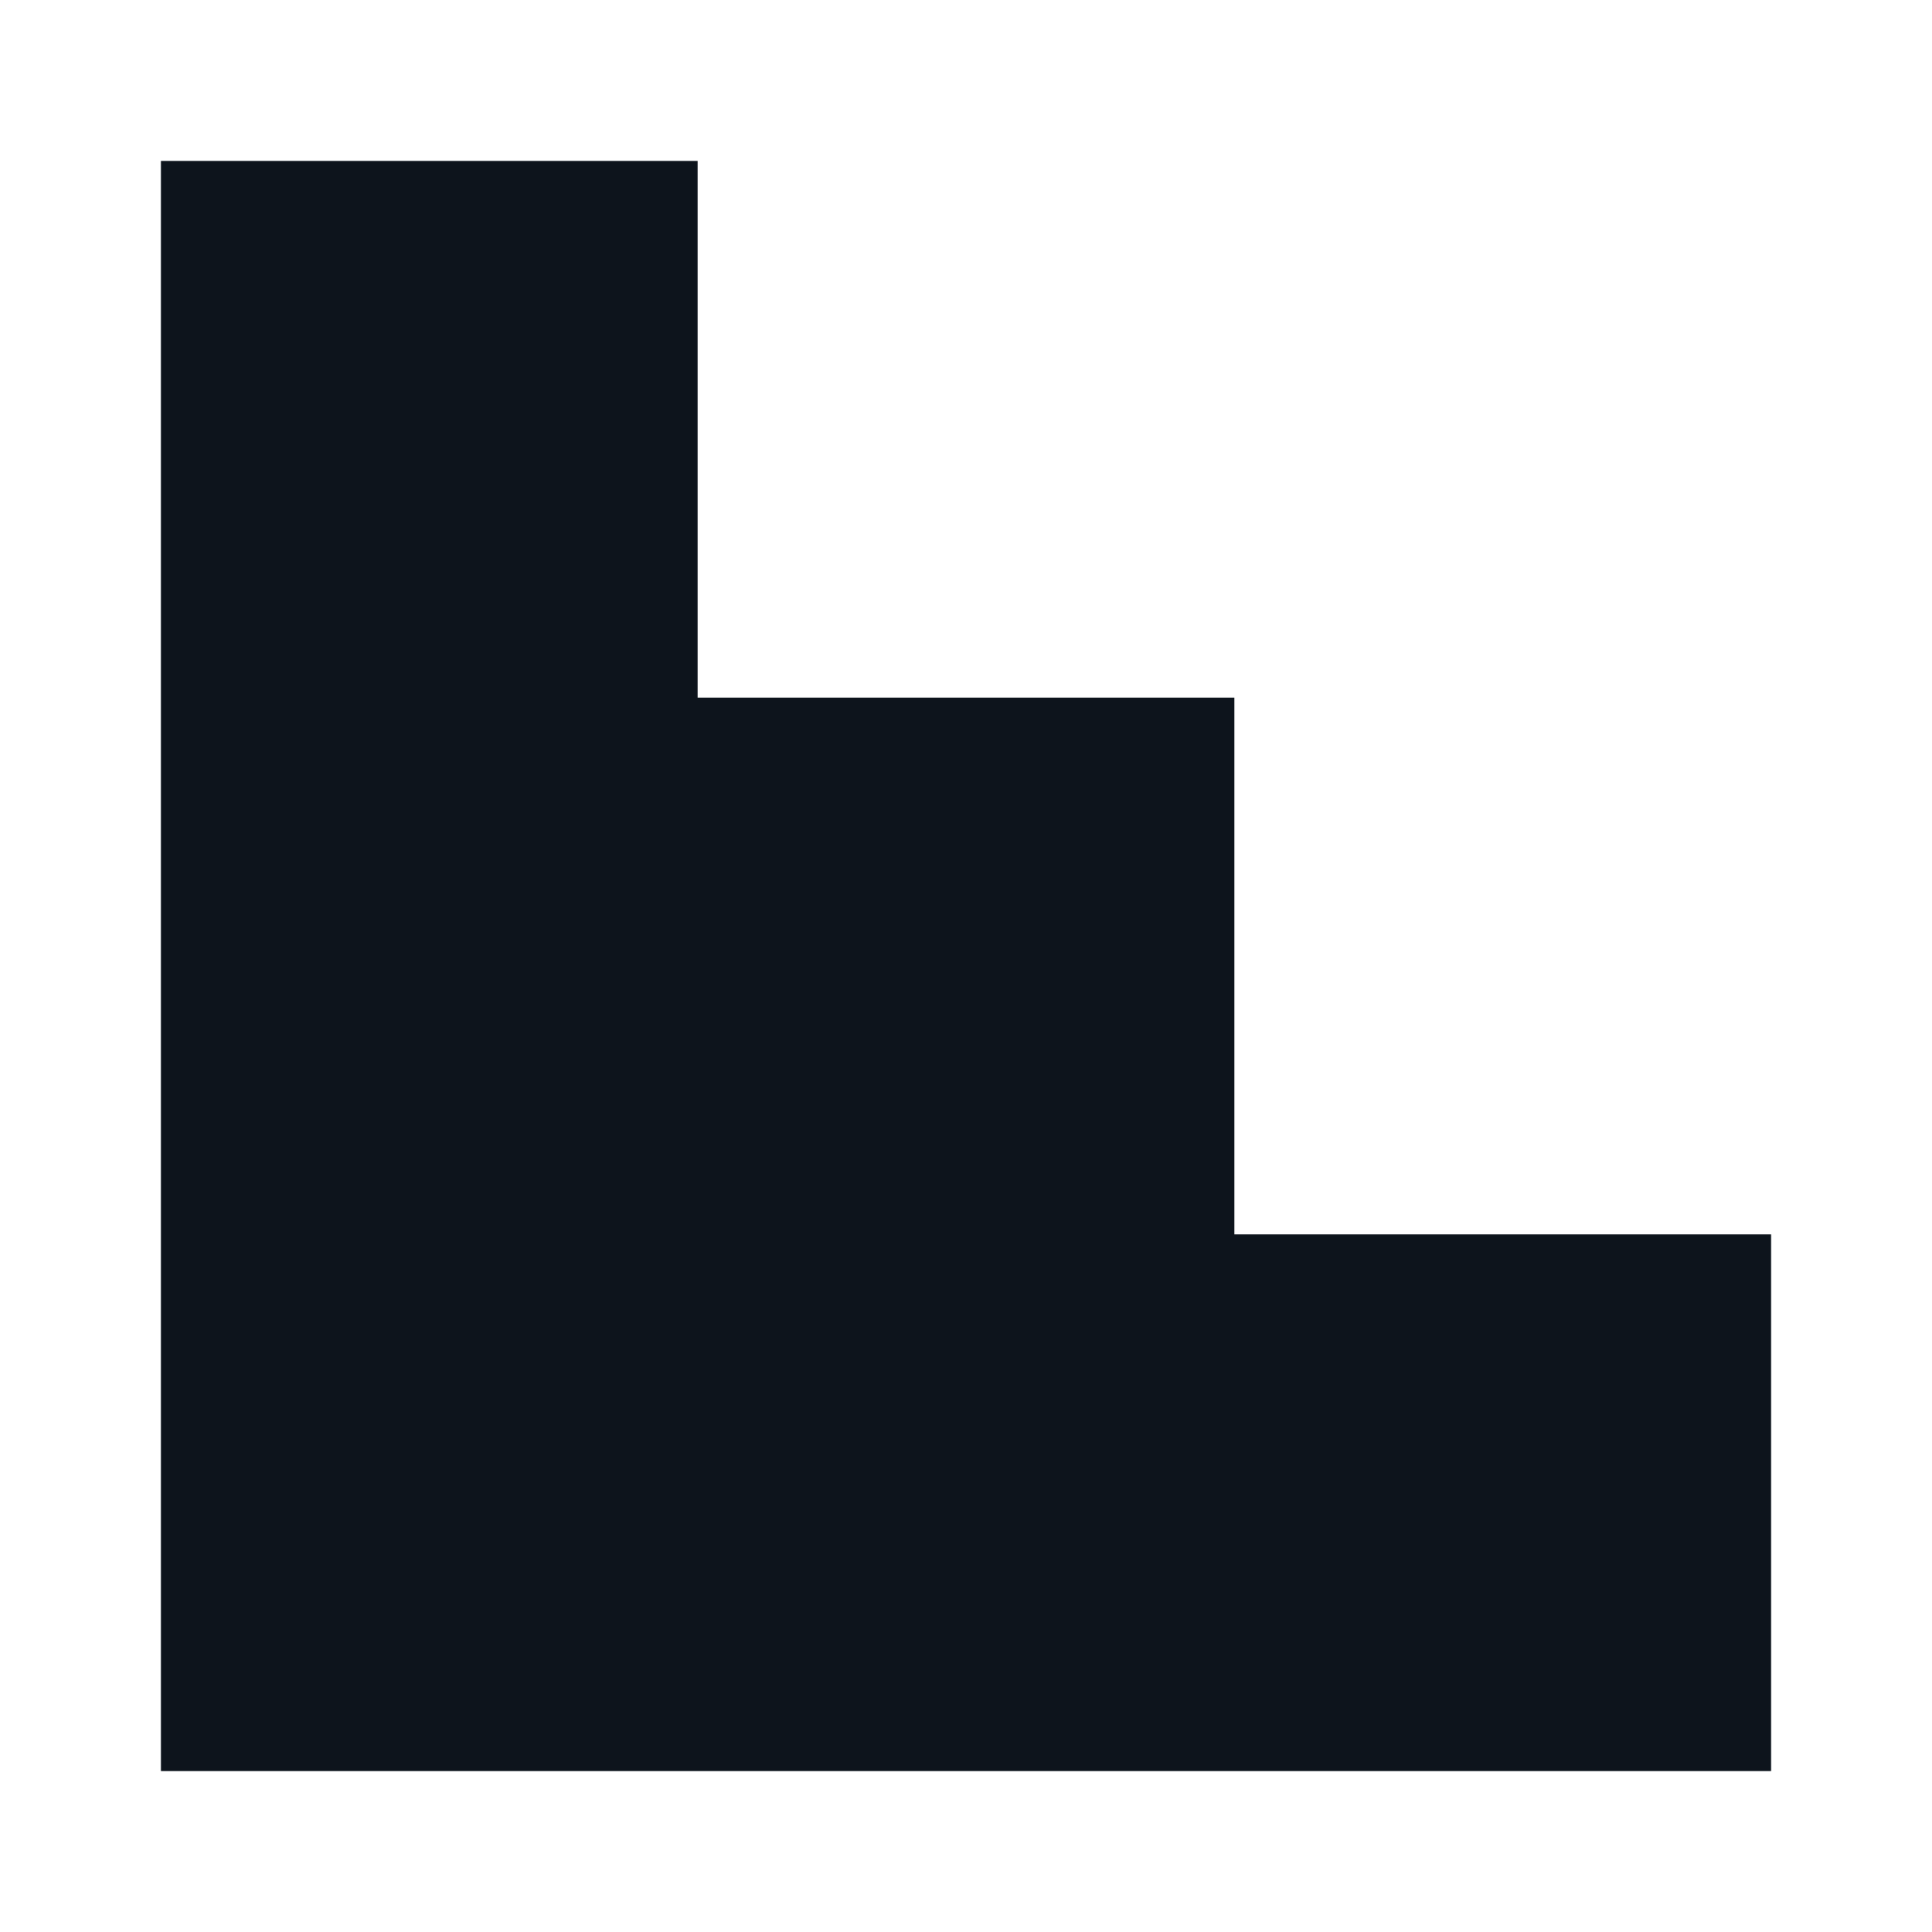 <svg width="16" height="16" viewBox="0 0 16 16" fill="none" xmlns="http://www.w3.org/2000/svg">
<g clip-path="url(#clip0_28_901)">
<path fill-rule="evenodd" clip-rule="evenodd" d="M1.333 1.333H5.778V5.778H10.222V10.222H14.667V14.667H1.333V1.333Z" fill="#0D141C"/>
</g>
<defs>
<clipPath id="clip0_28_901">
<rect width="16" height="16" fill="white"/>
</clipPath>
</defs>
</svg>
